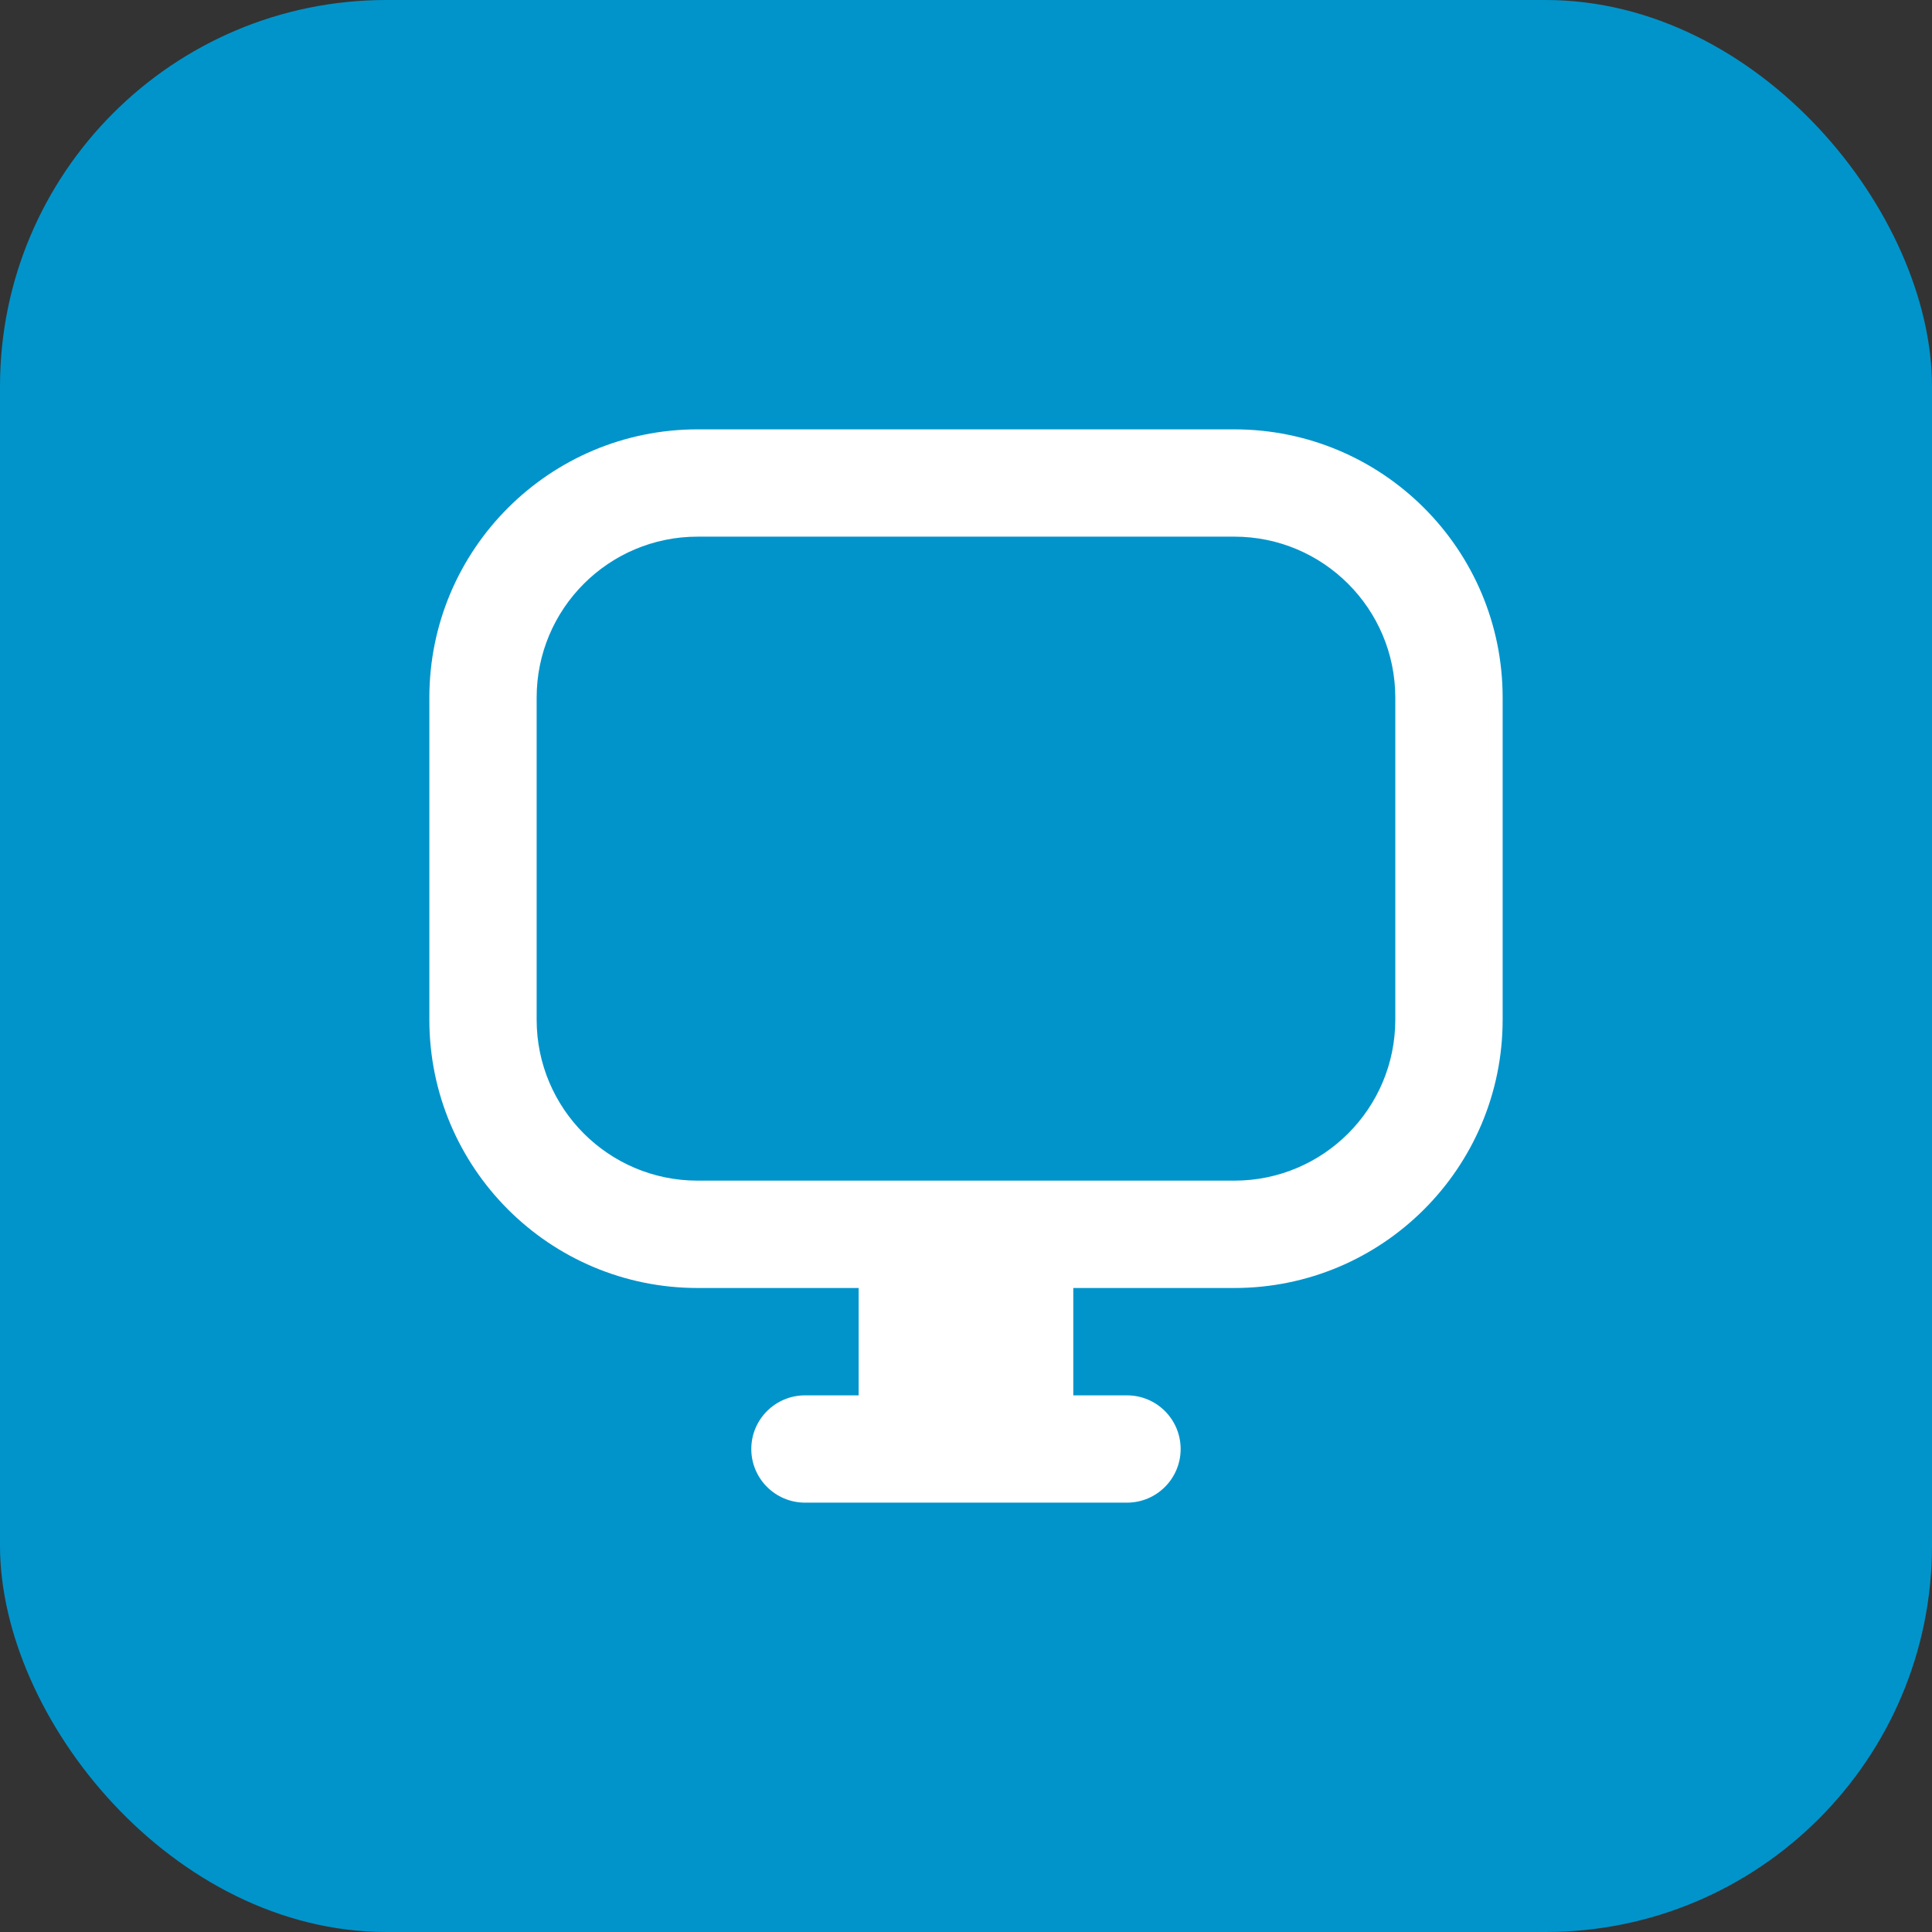 <svg width="30" height="30" viewBox="0 0 30 30" fill="none" xmlns="http://www.w3.org/2000/svg">
<rect x="0" y="0" width="30" height="30" fill="#333333" stroke="none"/>
<rect width="30" height="30" rx="6" fill="#0094CB"/>
<path fill-rule="evenodd" clip-rule="evenodd" d="M6.667 10.833C6.667 8.532 8.532 6.667 10.833 6.667H19.166C21.468 6.667 23.333 8.532 23.333 10.833V15.833C23.333 18.134 21.468 20 19.166 20H16.666V21.667H17.5C17.96 21.667 18.333 22.04 18.333 22.5C18.333 22.96 17.96 23.333 17.5 23.333H12.5C12.04 23.333 11.666 22.96 11.666 22.5C11.666 22.04 12.04 21.667 12.5 21.667H13.333V20H10.833C8.532 20 6.667 18.134 6.667 15.833V10.833ZM10.833 8.333C9.452 8.333 8.333 9.453 8.333 10.833V15.833C8.333 17.214 9.452 18.333 10.833 18.333H19.166C20.547 18.333 21.666 17.214 21.666 15.833V10.833C21.666 9.453 20.547 8.333 19.166 8.333H10.833Z" fill="white"/>
</svg>
